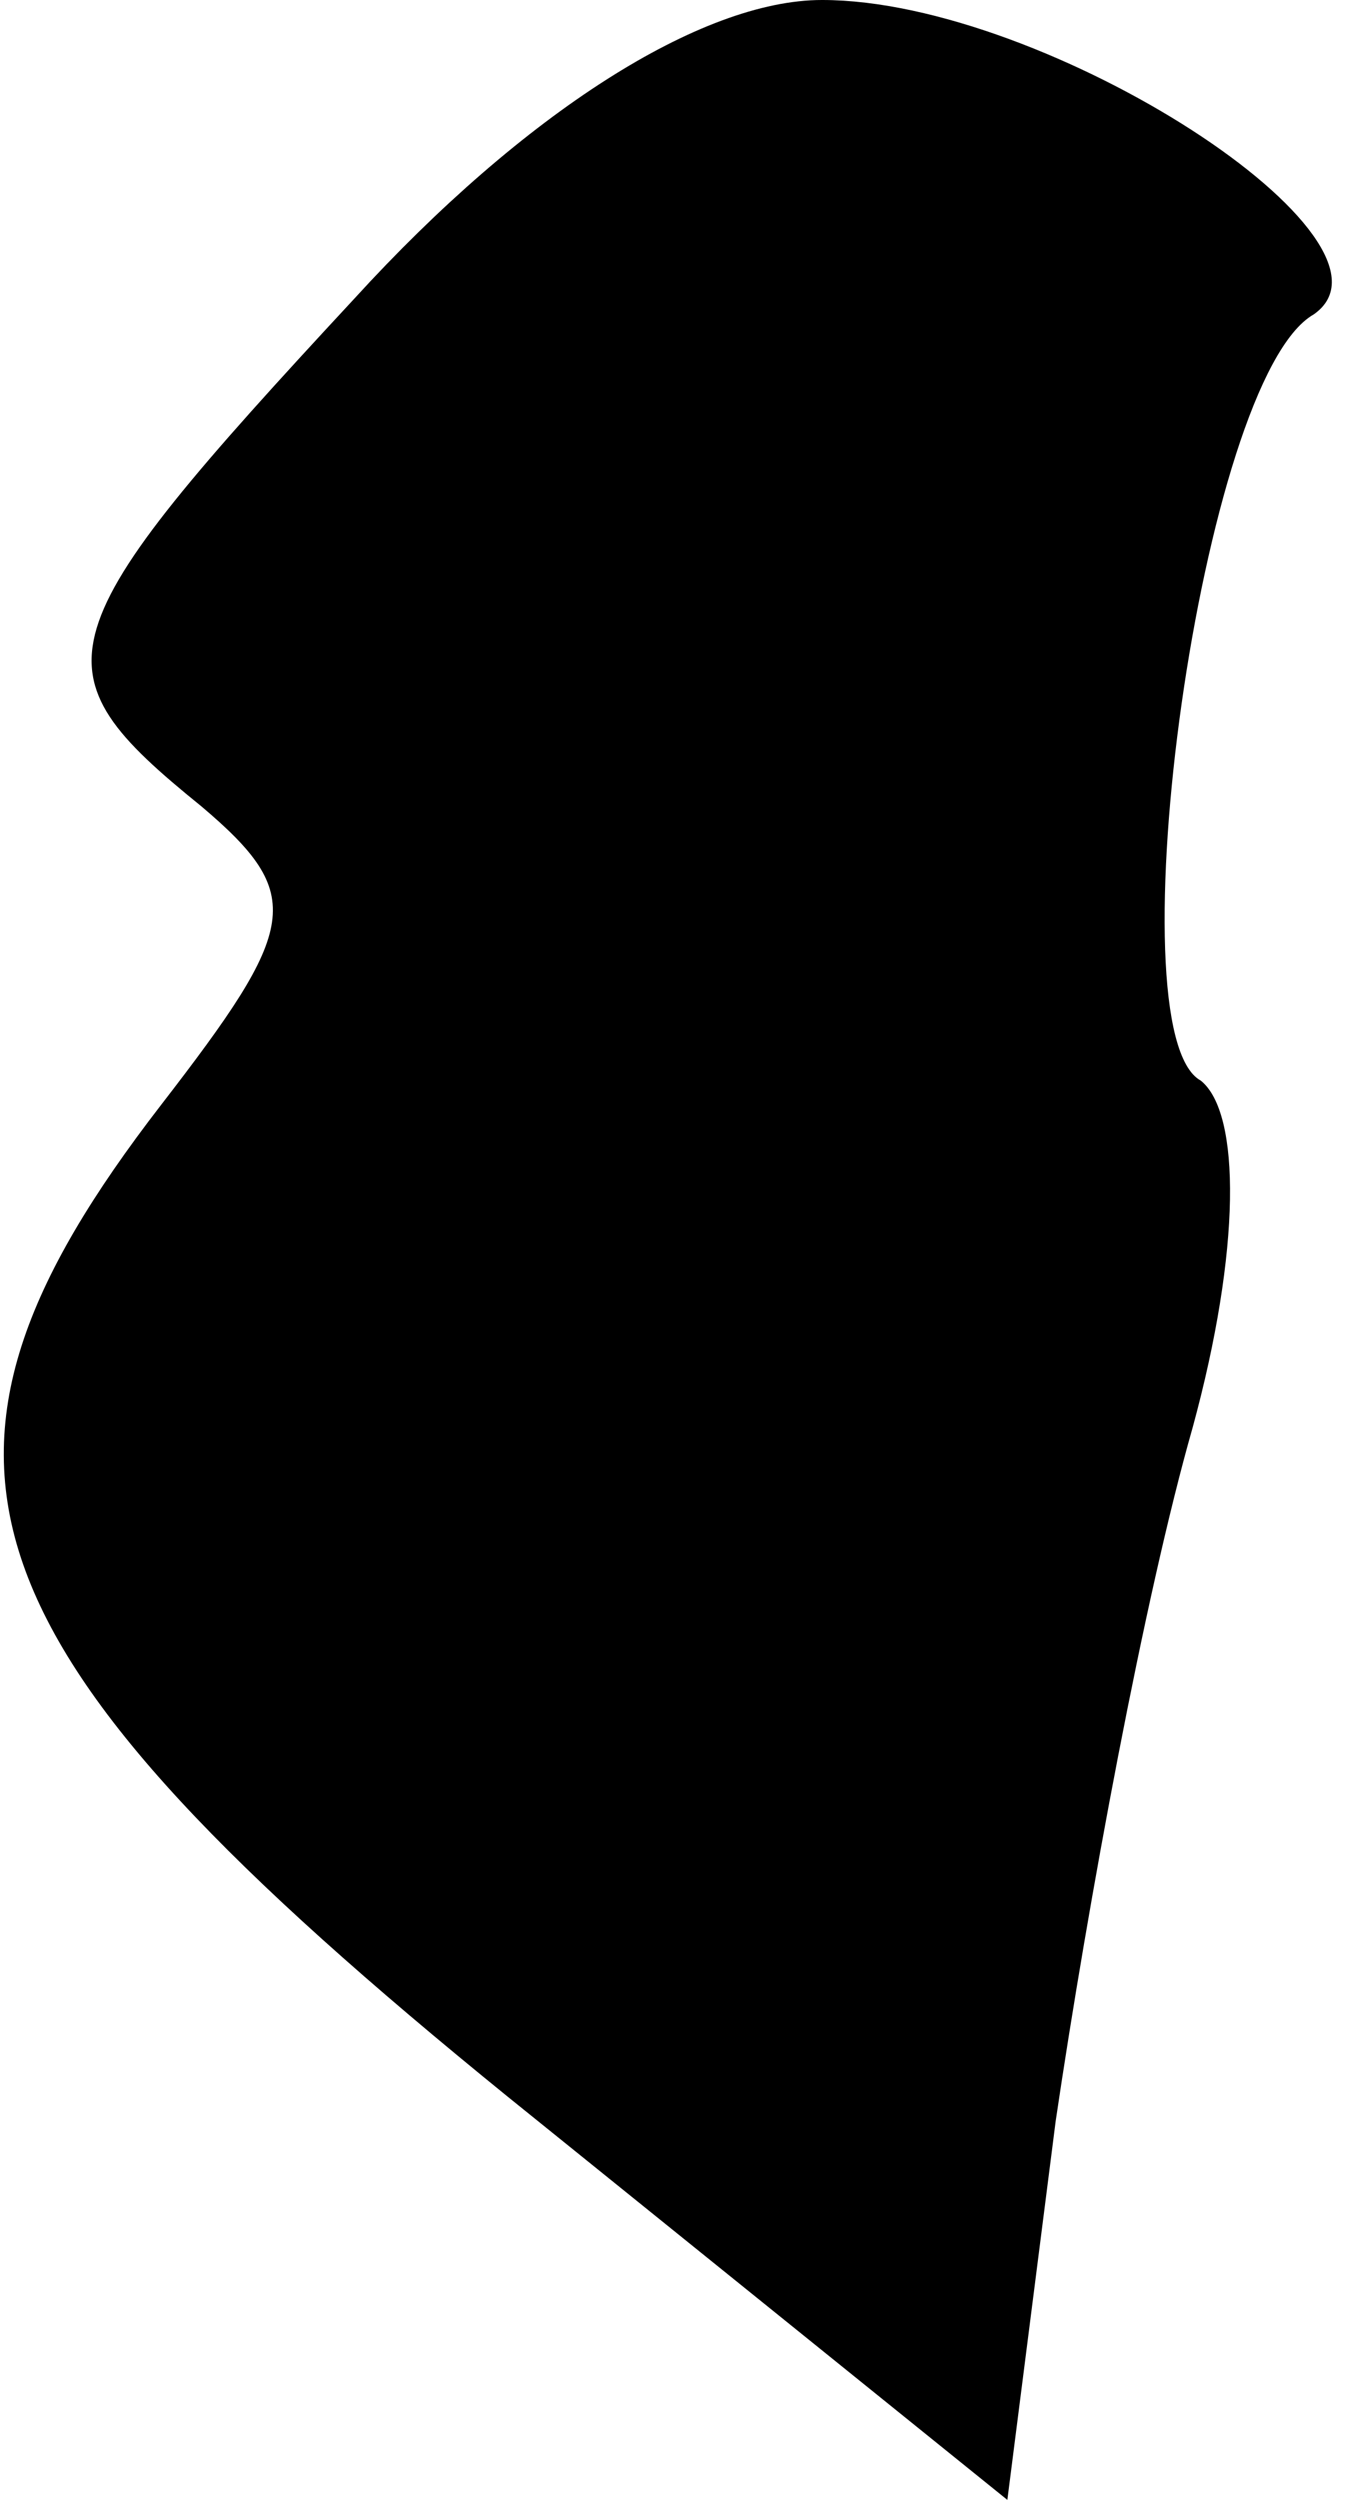 <?xml version="1.0" standalone="no"?>
<!DOCTYPE svg PUBLIC "-//W3C//DTD SVG 20010904//EN"
 "http://www.w3.org/TR/2001/REC-SVG-20010904/DTD/svg10.dtd">
<svg version="1.0" xmlns="http://www.w3.org/2000/svg"
 width="17pt" height="31pt" viewBox="0 0 17 31"
 preserveAspectRatio="xMidYMid meet">
<g transform="translate(0,31) scale(0.1,-0.1)"
fill="#000000" stroke="none">
<path fill="#000000" stroke="none" d="M44 273 c-39 -42 -40 -46 -19 -63 13
-11 12 -15 -5 -37 -34 -44 -26 -67 43 -123 l62 -50 6 47 c4 27 11 65 17 86 6
22 6 39 1 43 -11 6 0 87 14 95 13 9 -33 39 -61 39 -15 0 -37 -14 -58 -37z"/>
</g>
</svg>
